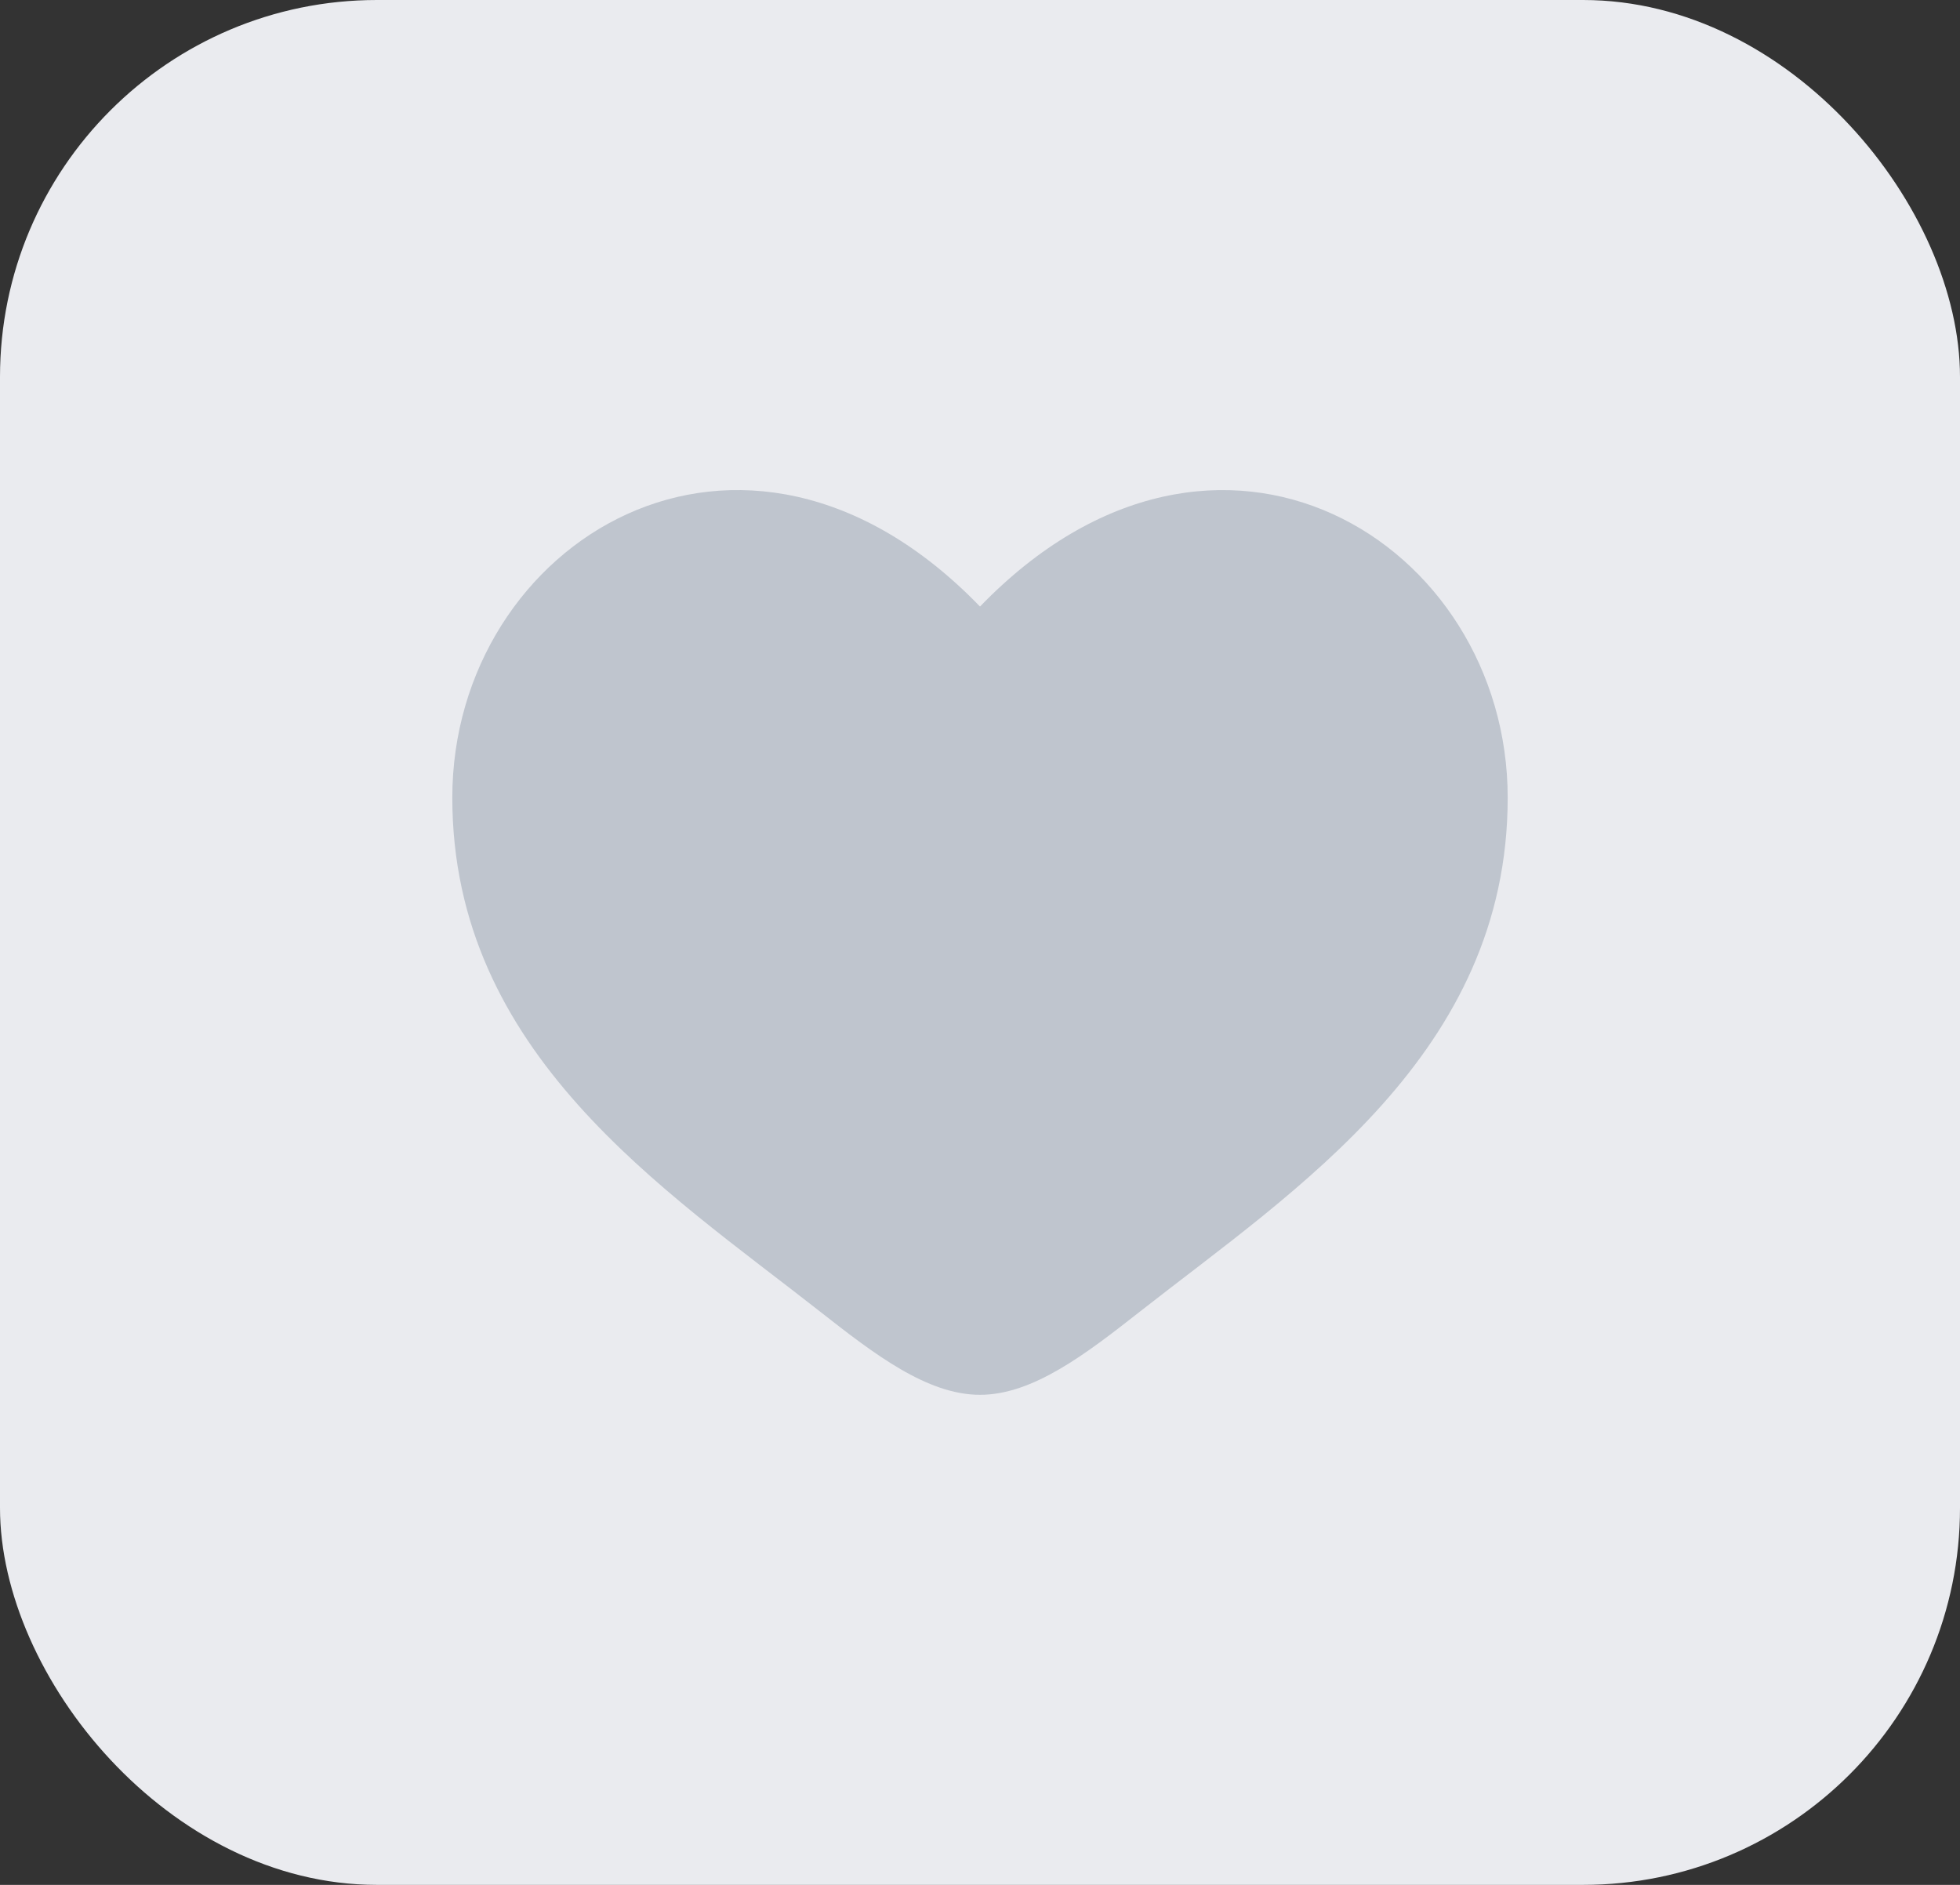 <svg width="26" height="25" viewBox="0 0 26 25" fill="none" xmlns="http://www.w3.org/2000/svg">
<rect x="0" y="0" width="26" height="25" fill="#333333" stroke="none"/>
<rect width="26" height="25" rx="5" fill="#EAEBEF"/>
<path d="M6 10.579C6 13.969 8.814 15.775 10.873 17.392C11.6 17.963 12.3 18.5 13 18.5C13.7 18.5 14.4 17.963 15.127 17.392C17.187 15.776 20 13.969 20 10.58C20 7.191 16.15 4.785 13 8.045C9.85 4.785 6 7.19 6 10.579Z" fill="#BFC5CE"/>
</svg>
